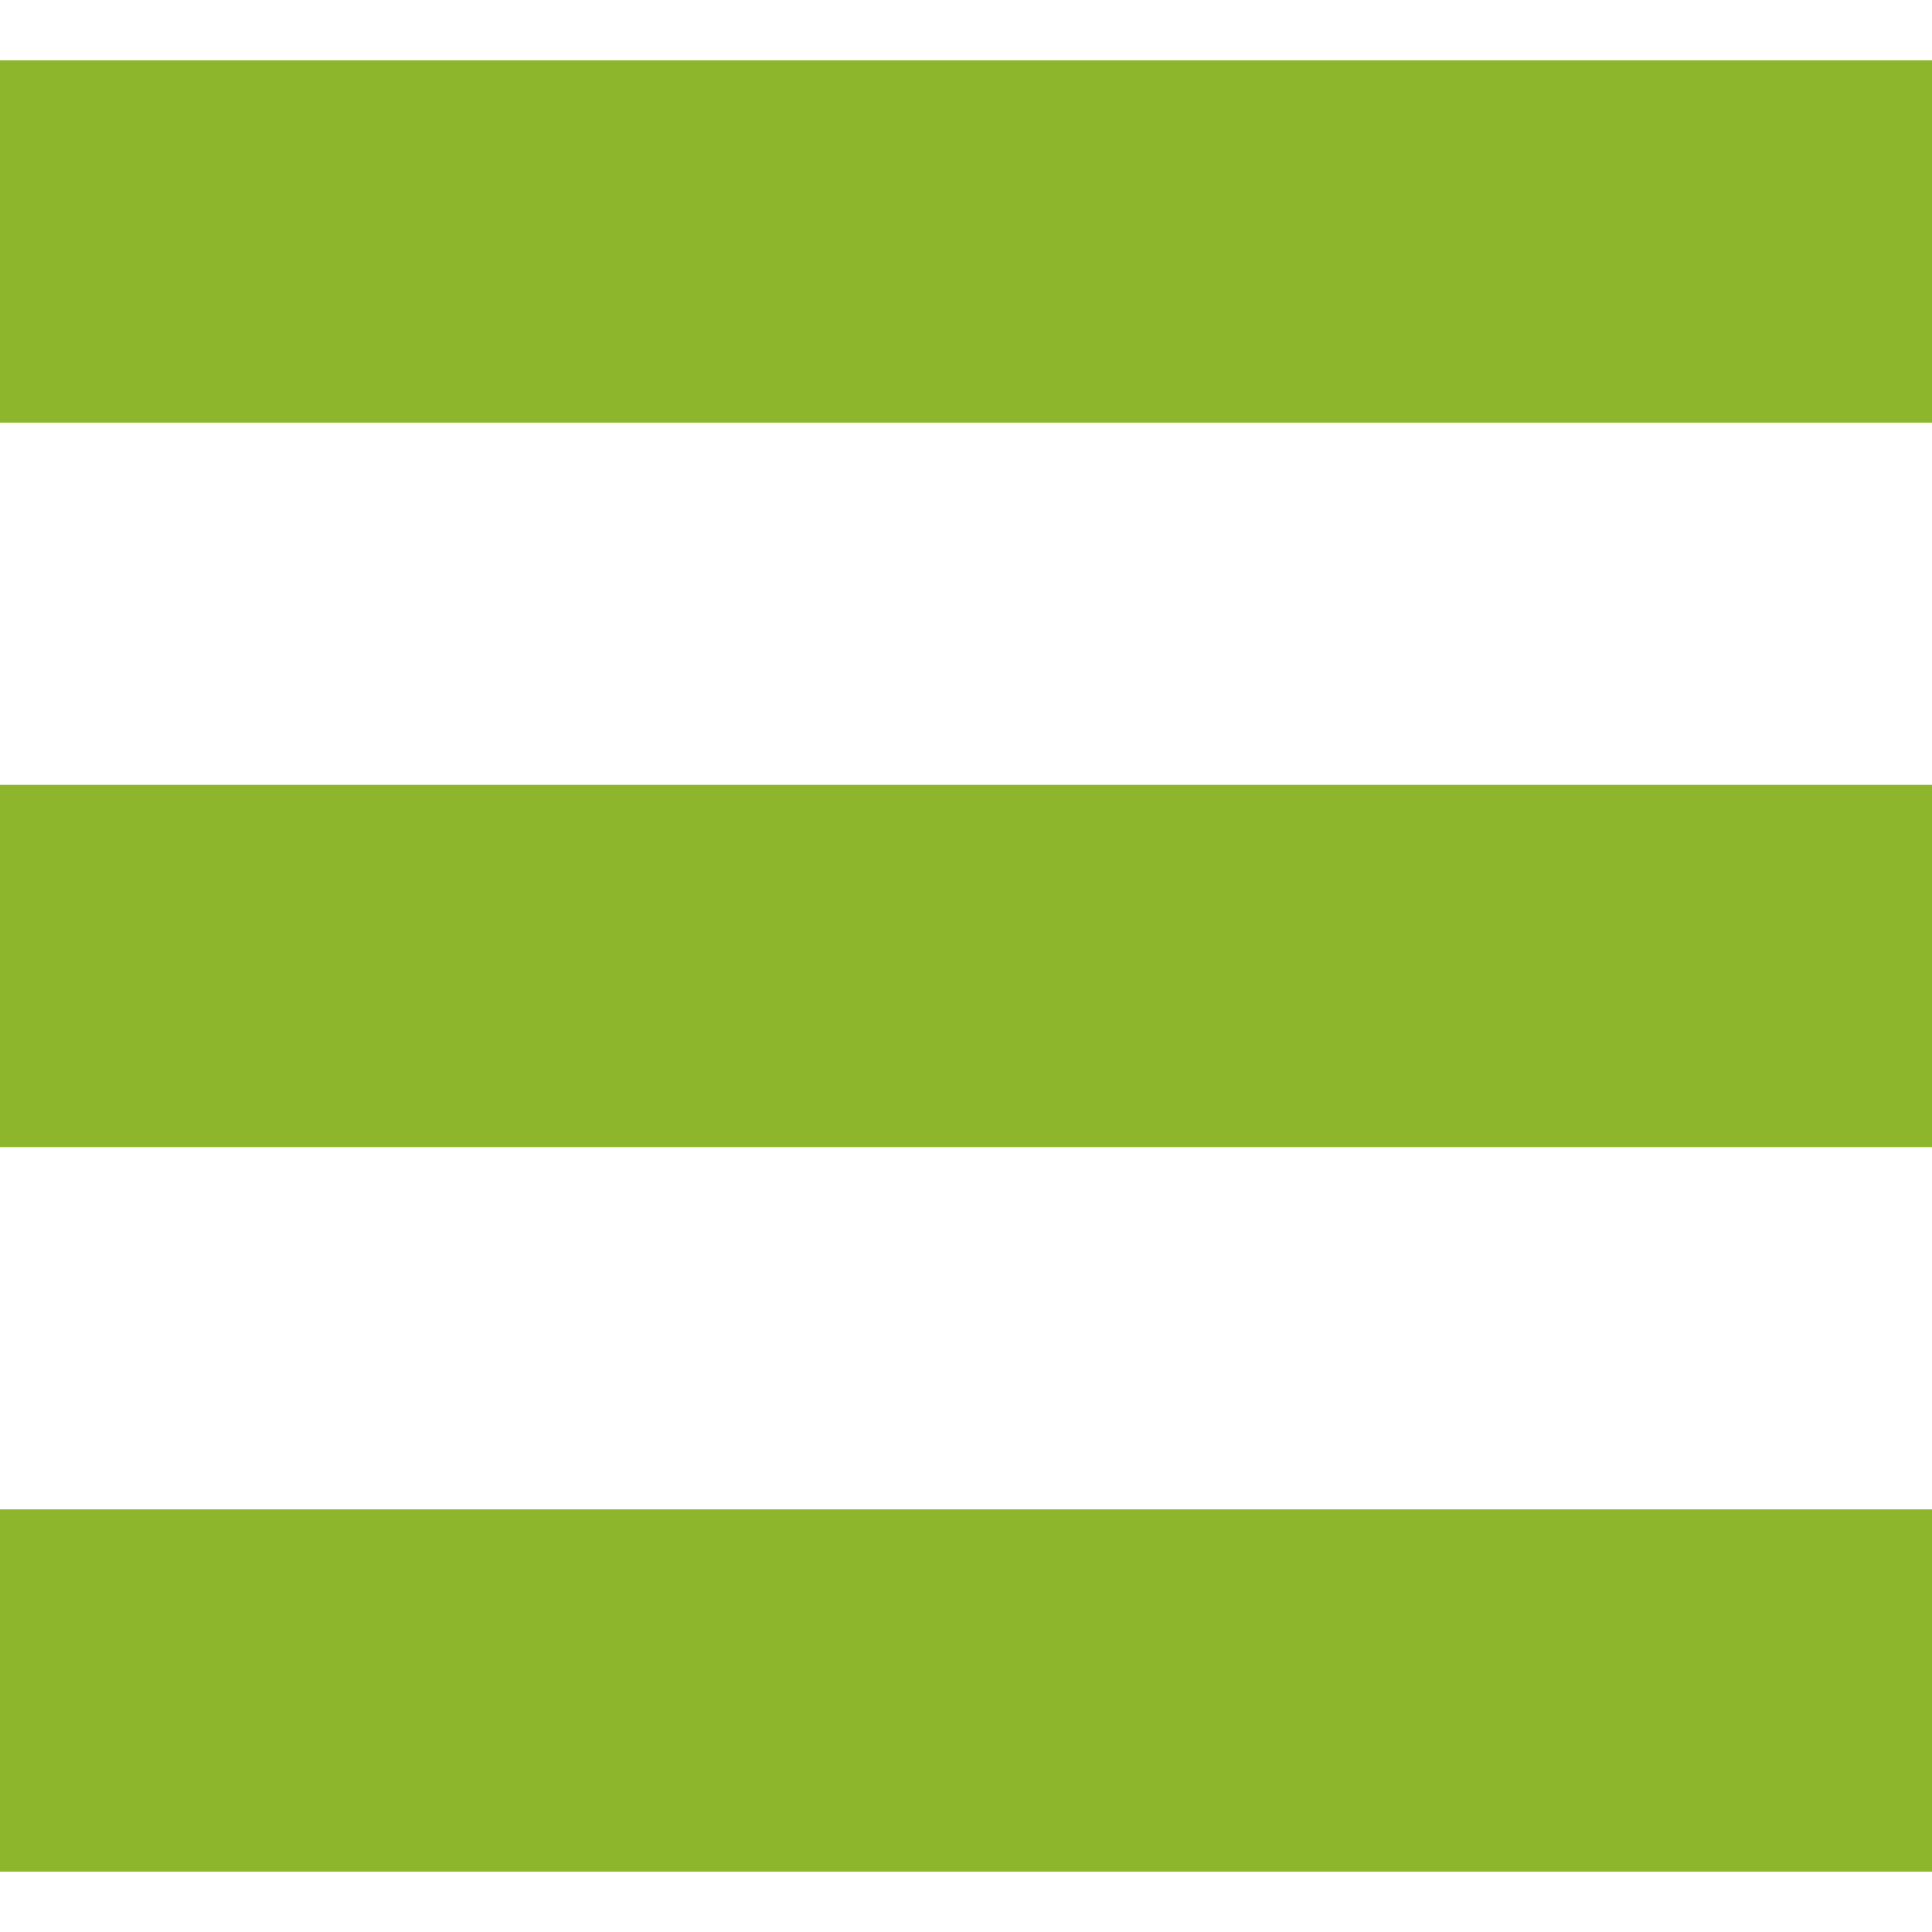 <!--?xml version="1.0" encoding="utf-8"?-->
<!-- Generator: Adobe Illustrator 18.1.1, SVG Export Plug-In . SVG Version: 6.00 Build 0)  -->

<svg version="1.1" id="_x32_" xmlns="http://www.w3.org/2000/svg" xmlns:xlink="http://www.w3.org/1999/xlink" x="0px" y="0px" viewBox="0 0 512 512" style="width: 32px; height: 32px; opacity: 1;" xml:space="preserve">
<style type="text/css">
	.st0{fill:#4B4B4B;}
</style>
<g>
	<rect y="16" class="st0" width="512" height="96" style="fill: rgb(141, 182, 44);"></rect>
	<rect y="208" class="st0" width="512" height="96" style="fill: rgb(141, 182, 44);"></rect>
	<rect y="400" class="st0" width="512" height="96" style="fill: rgb(141, 182, 44);"></rect>
</g>
</svg>
